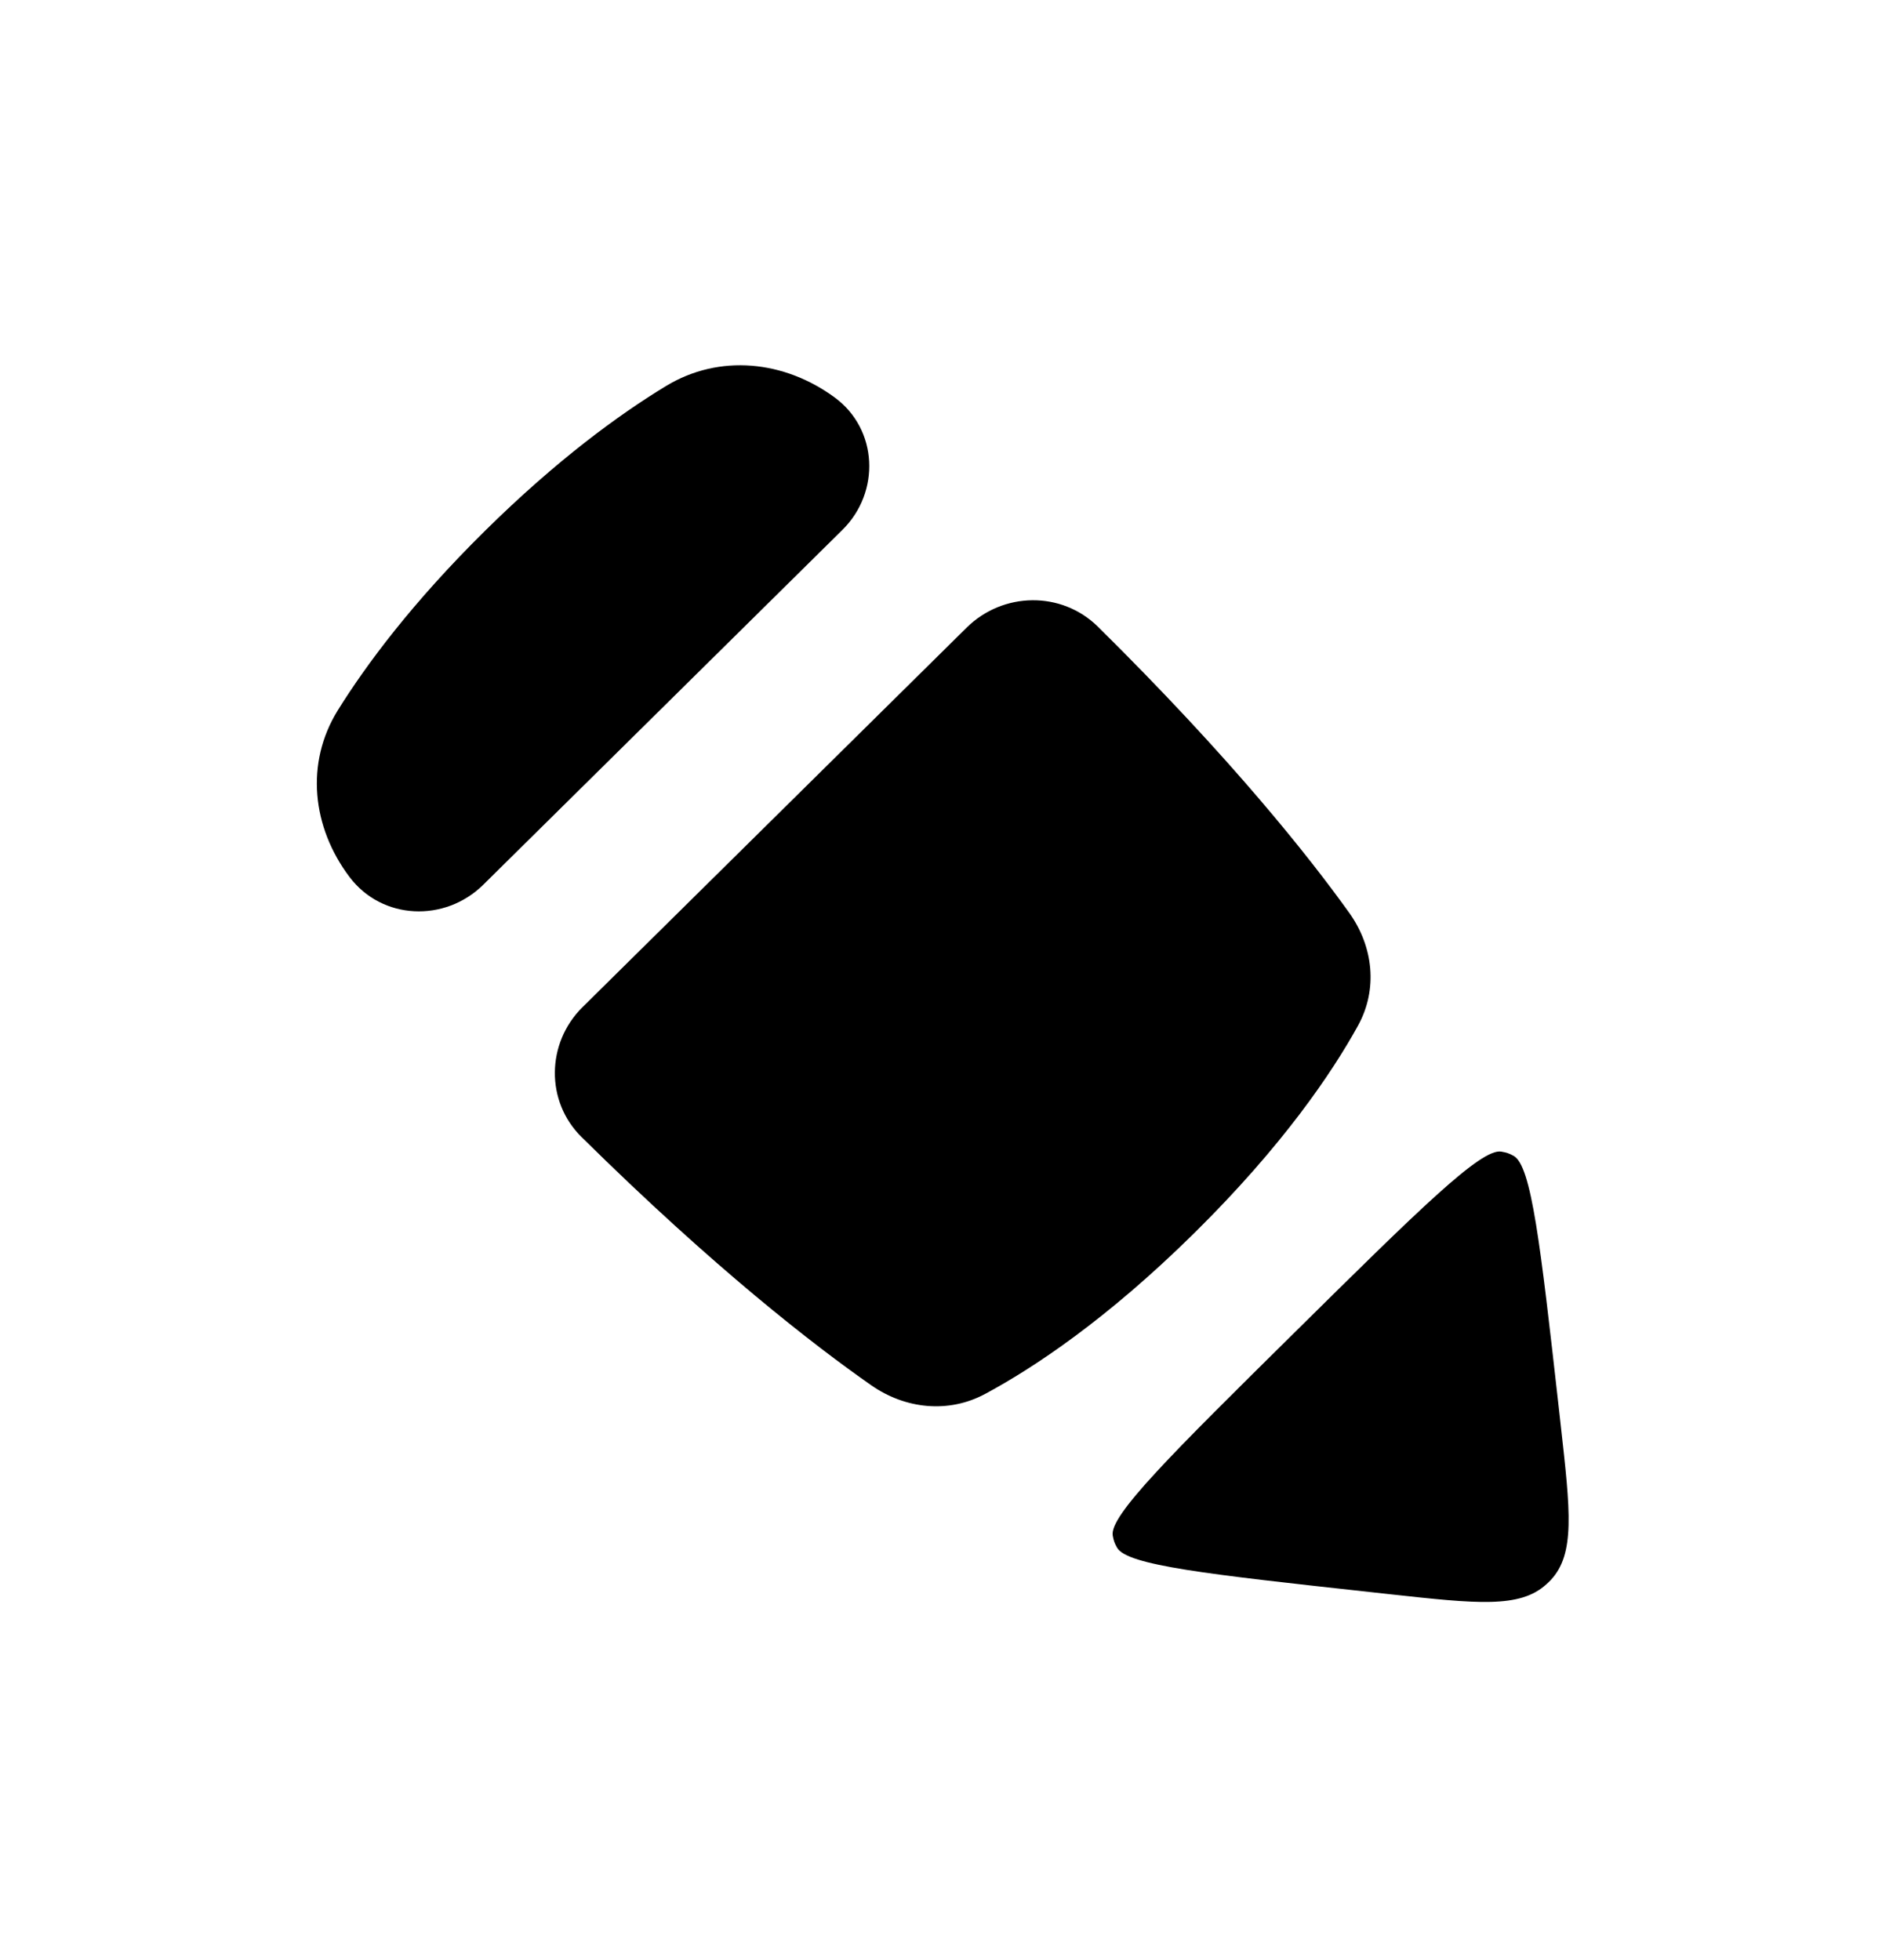 <svg width="24" height="25" viewBox="0 0 24 25" fill="none" xmlns="http://www.w3.org/2000/svg">
<path d="M19.145 14.688C19.212 14.7 19.242 14.709 19.302 14.742C19.531 14.867 19.645 15.887 19.875 17.926L19.904 18.186C20.026 19.274 20.088 19.819 19.776 20.152C19.758 20.171 19.739 20.189 19.719 20.207C19.382 20.515 18.832 20.454 17.731 20.334L17.468 20.305C15.403 20.079 14.371 19.965 14.245 19.739C14.212 19.68 14.202 19.651 14.19 19.585C14.146 19.331 14.936 18.549 16.517 16.987C18.098 15.425 18.888 14.644 19.145 14.688Z" fill="black"/>
<path d="M12.326 8.006C12.79 7.547 13.537 7.535 14.002 7.994C15.702 9.674 16.694 10.927 17.207 11.644C17.514 12.074 17.573 12.618 17.318 13.081C16.986 13.683 16.36 14.61 15.236 15.721C14.112 16.832 13.174 17.45 12.564 17.778C12.096 18.03 11.546 17.972 11.11 17.668C10.385 17.161 9.116 16.181 7.416 14.502C6.954 14.046 6.967 13.302 7.428 12.846L12.326 8.006Z" fill="black"/>
<path d="M8.494 4.923C9.175 4.51 10.004 4.598 10.645 5.07C11.197 5.476 11.23 6.277 10.743 6.758L6.163 11.284C5.673 11.768 4.871 11.735 4.457 11.185C3.979 10.551 3.89 9.733 4.308 9.059C4.673 8.473 5.259 7.685 6.181 6.774C7.103 5.863 7.901 5.283 8.494 4.923Z" fill="black"/>
</svg>
